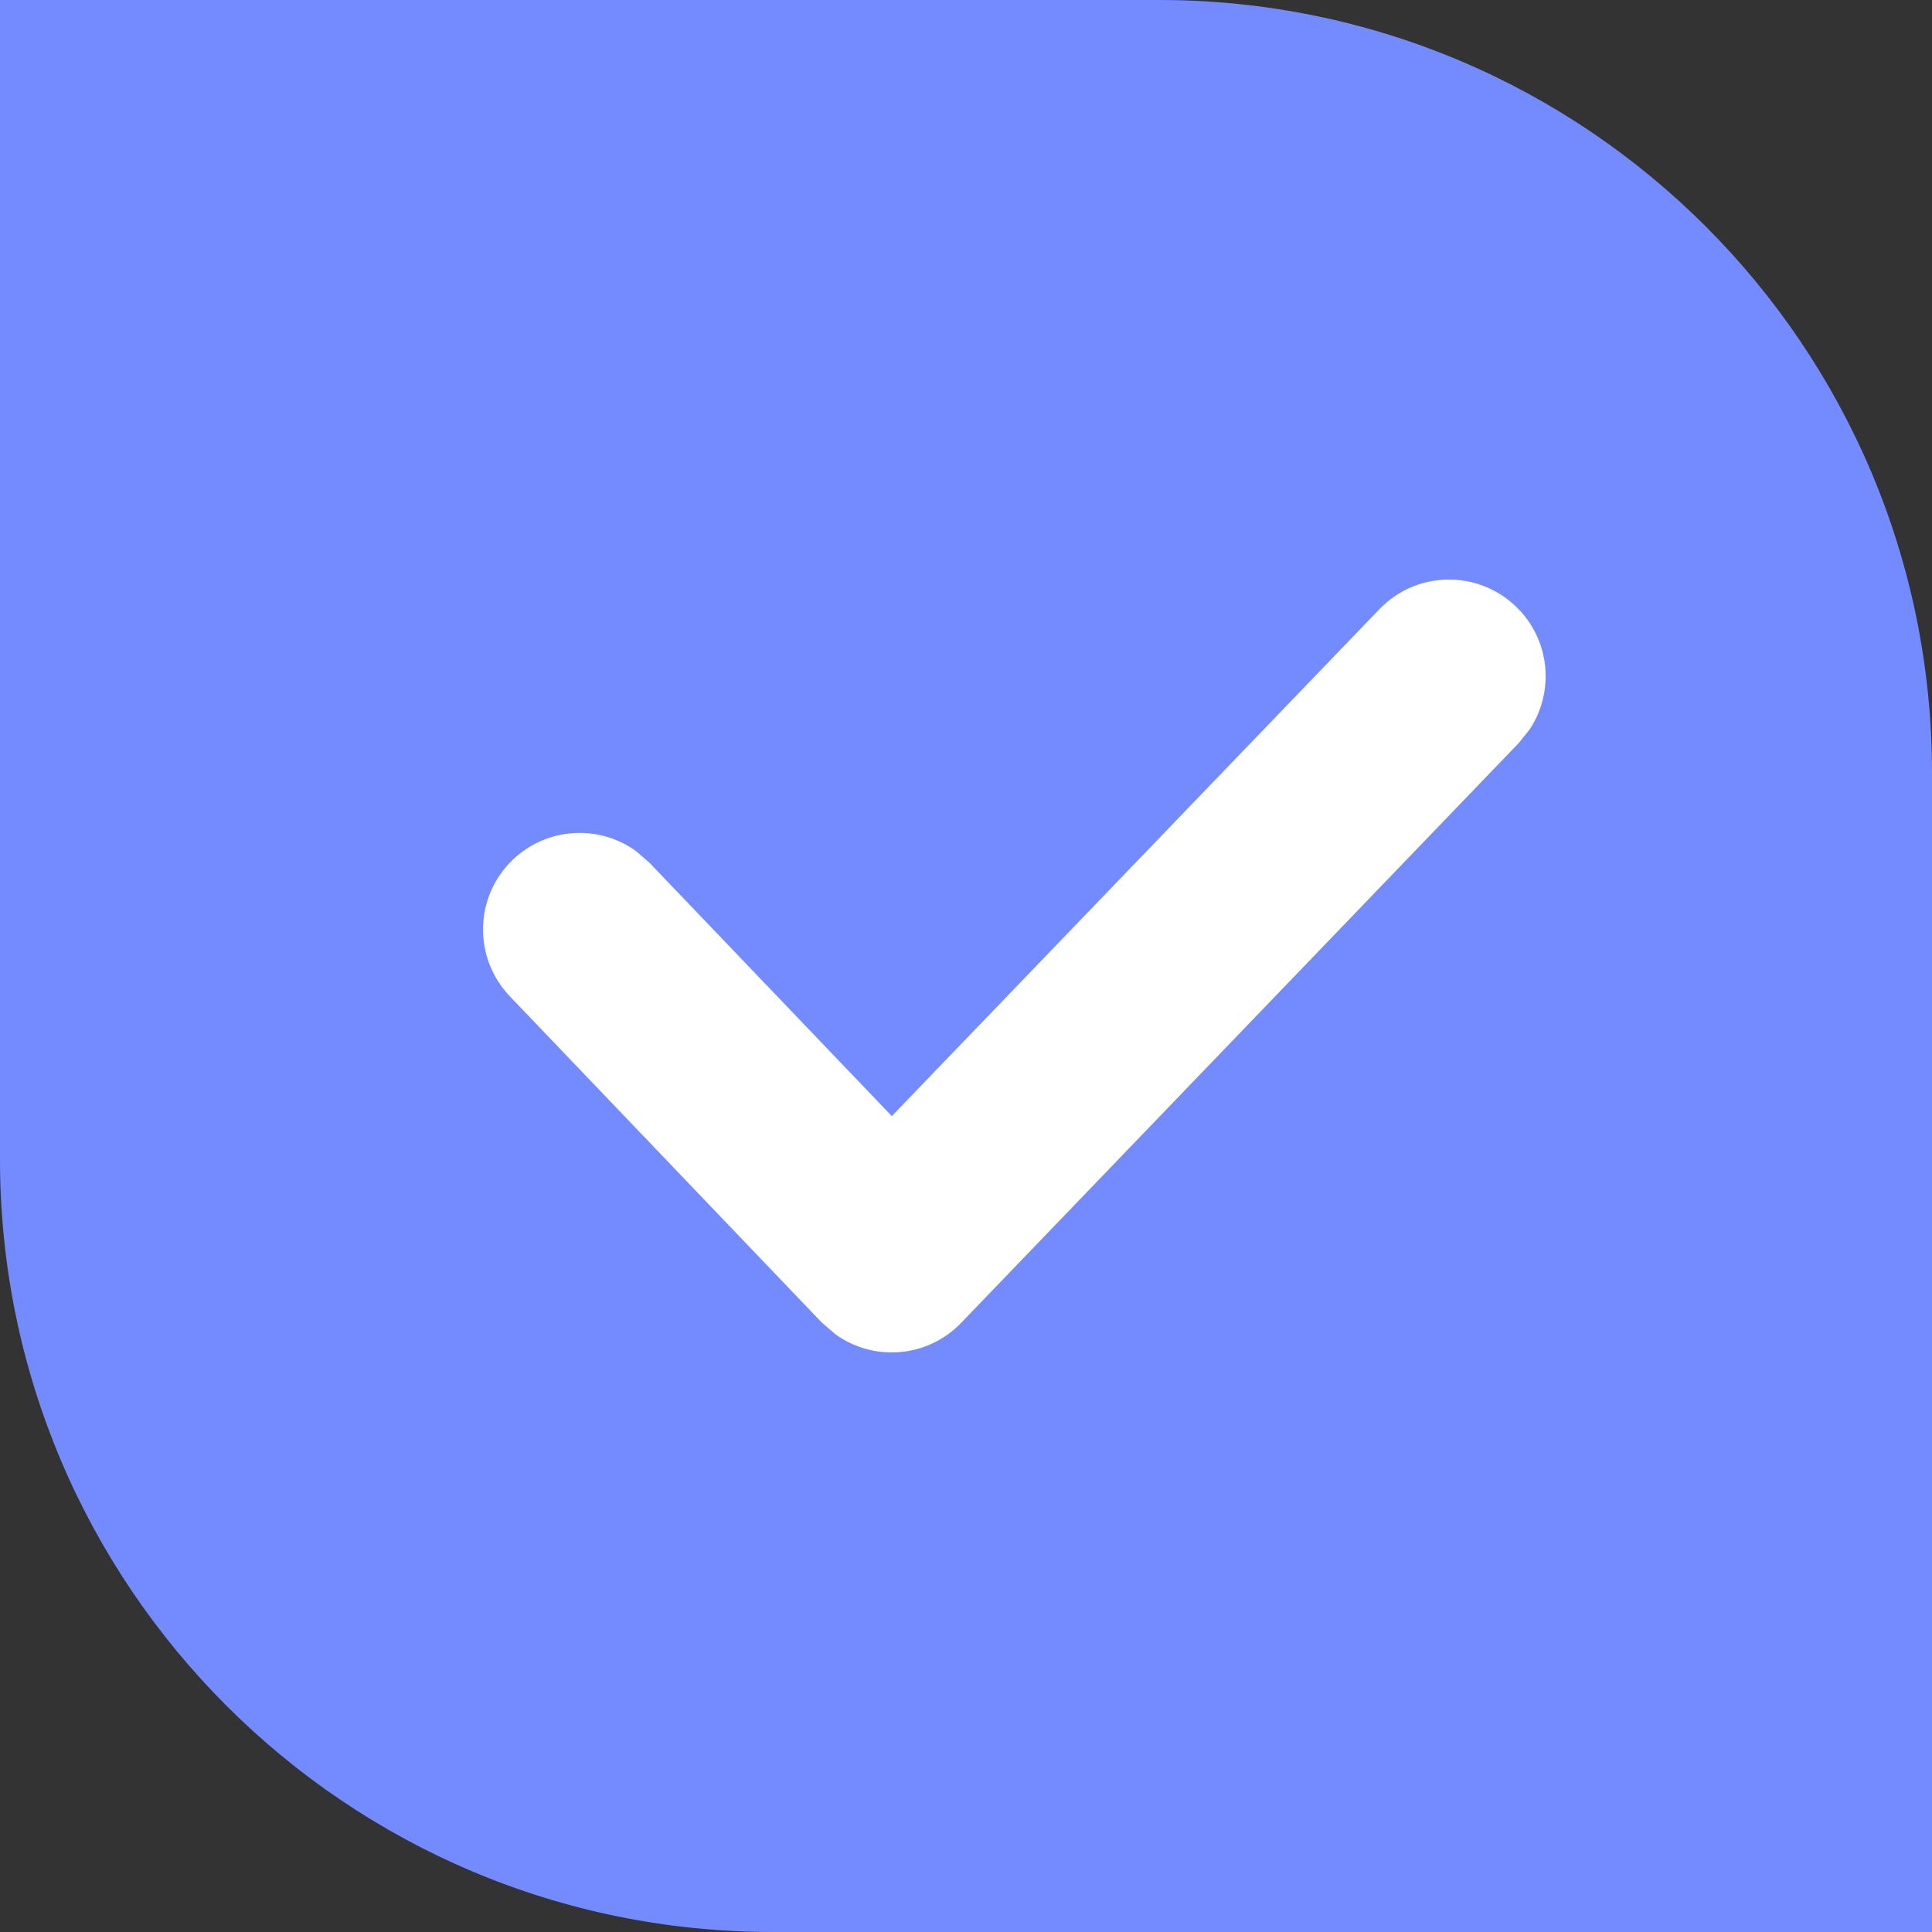 <?xml version="1.0" encoding="UTF-8"?>
<svg width="10px" height="10px" viewBox="0 0 10 10" version="1.1" xmlns="http://www.w3.org/2000/svg" xmlns:xlink="http://www.w3.org/1999/xlink">
    <rect x="0" y="0" width="10" height="10" fill="#333333" stroke="none"/>
    <title>编组 7备份 3</title>
    <g id="项目开发" stroke="none" stroke-width="1" fill="none" fill-rule="evenodd">
        <g id="新建项目-基础信息填写备份-6" transform="translate(-386, -490)">
            <g id="编组-7备份-3" transform="translate(386, 490)">
                <path d="M0,0 L6,0 C8.209,-4.05812251e-16 10,1.791 10,4 L10,10 L10,10 L4,10 C1.791,10 2.705415e-16,8.209 0,6 L0,0 L0,0 Z" id="矩形" fill="#748BFF"></path>
                <path d="M7.14,3.153 C7.331,2.954 7.648,2.948 7.847,3.14 C8.024,3.31 8.048,3.579 7.917,3.776 L7.86,3.847 L4.975,6.847 C4.8,7.029 4.521,7.049 4.324,6.906 L4.254,6.846 L2.639,5.157 C2.448,4.957 2.455,4.641 2.654,4.45 C2.832,4.28 3.102,4.267 3.293,4.406 L3.361,4.465 L4.616,5.777 L7.14,3.153 Z" id="路径备份" fill="#FFFFFF" fill-rule="nonzero"></path>
            </g>
        </g>
    </g>
</svg>